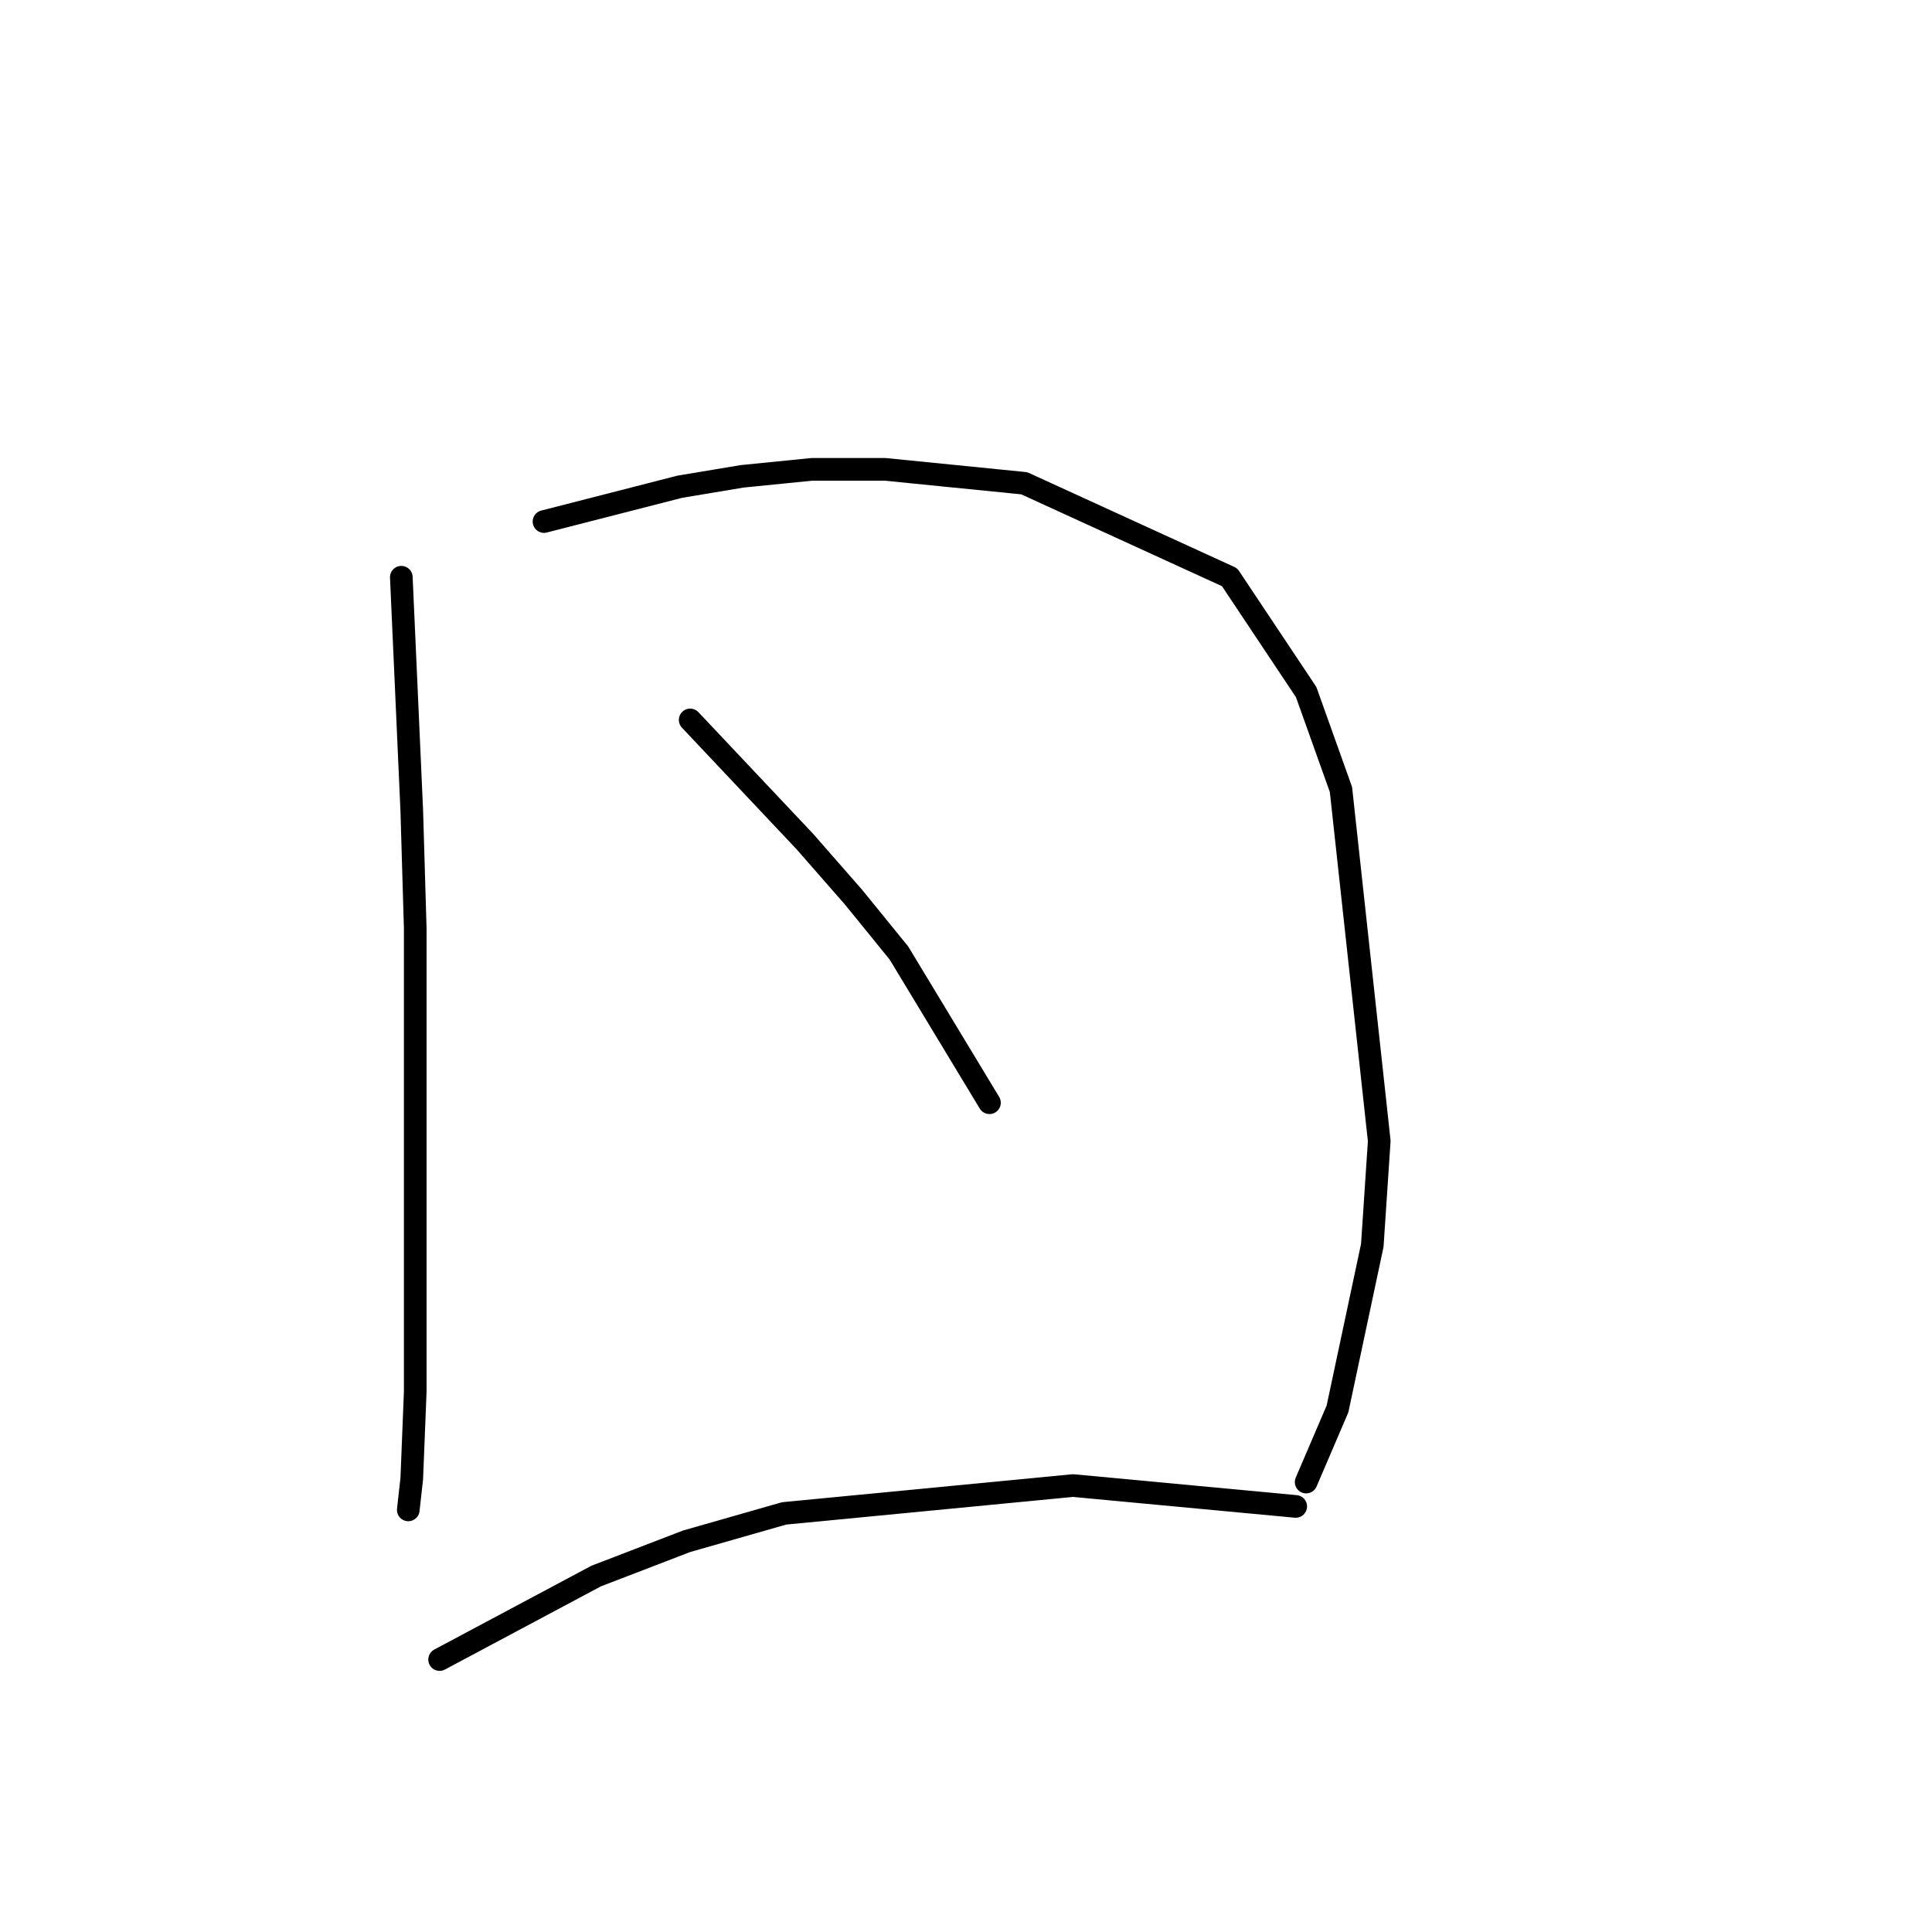 <?xml version="1.0" standalone="no"?>
    <svg width="256" height="256" xmlns="http://www.w3.org/2000/svg" version="1.1">
    <polyline stroke="black" stroke-width="3" stroke-linecap="round" fill="transparent" stroke-linejoin="round" points="53.177 76.486 54.561 107.383 55.022 123.061 55.022 159.491 55.022 184.393 54.561 195.921 54.099 200.071 54.099 200.071 " />
        <polyline stroke="black" stroke-width="3" stroke-linecap="round" fill="transparent" stroke-linejoin="round" points="72.084 69.108 90.068 64.497 98.369 63.113 107.591 62.191 117.275 62.191 135.721 64.036 162.928 76.486 173.073 91.704 177.684 104.616 182.757 151.191 181.835 165.025 177.223 186.698 173.073 196.382 173.073 196.382 " />
        <polyline stroke="black" stroke-width="3" stroke-linecap="round" fill="transparent" stroke-linejoin="round" points="91.452 95.393 106.669 111.533 113.125 118.911 119.12 126.289 131.109 146.118 131.109 146.118 " />
        <polyline stroke="black" stroke-width="3" stroke-linecap="round" fill="transparent" stroke-linejoin="round" points="58.25 219.9 79.001 208.833 90.99 204.222 103.902 200.533 142.177 196.843 171.69 199.61 171.69 199.61 " />
        </svg>